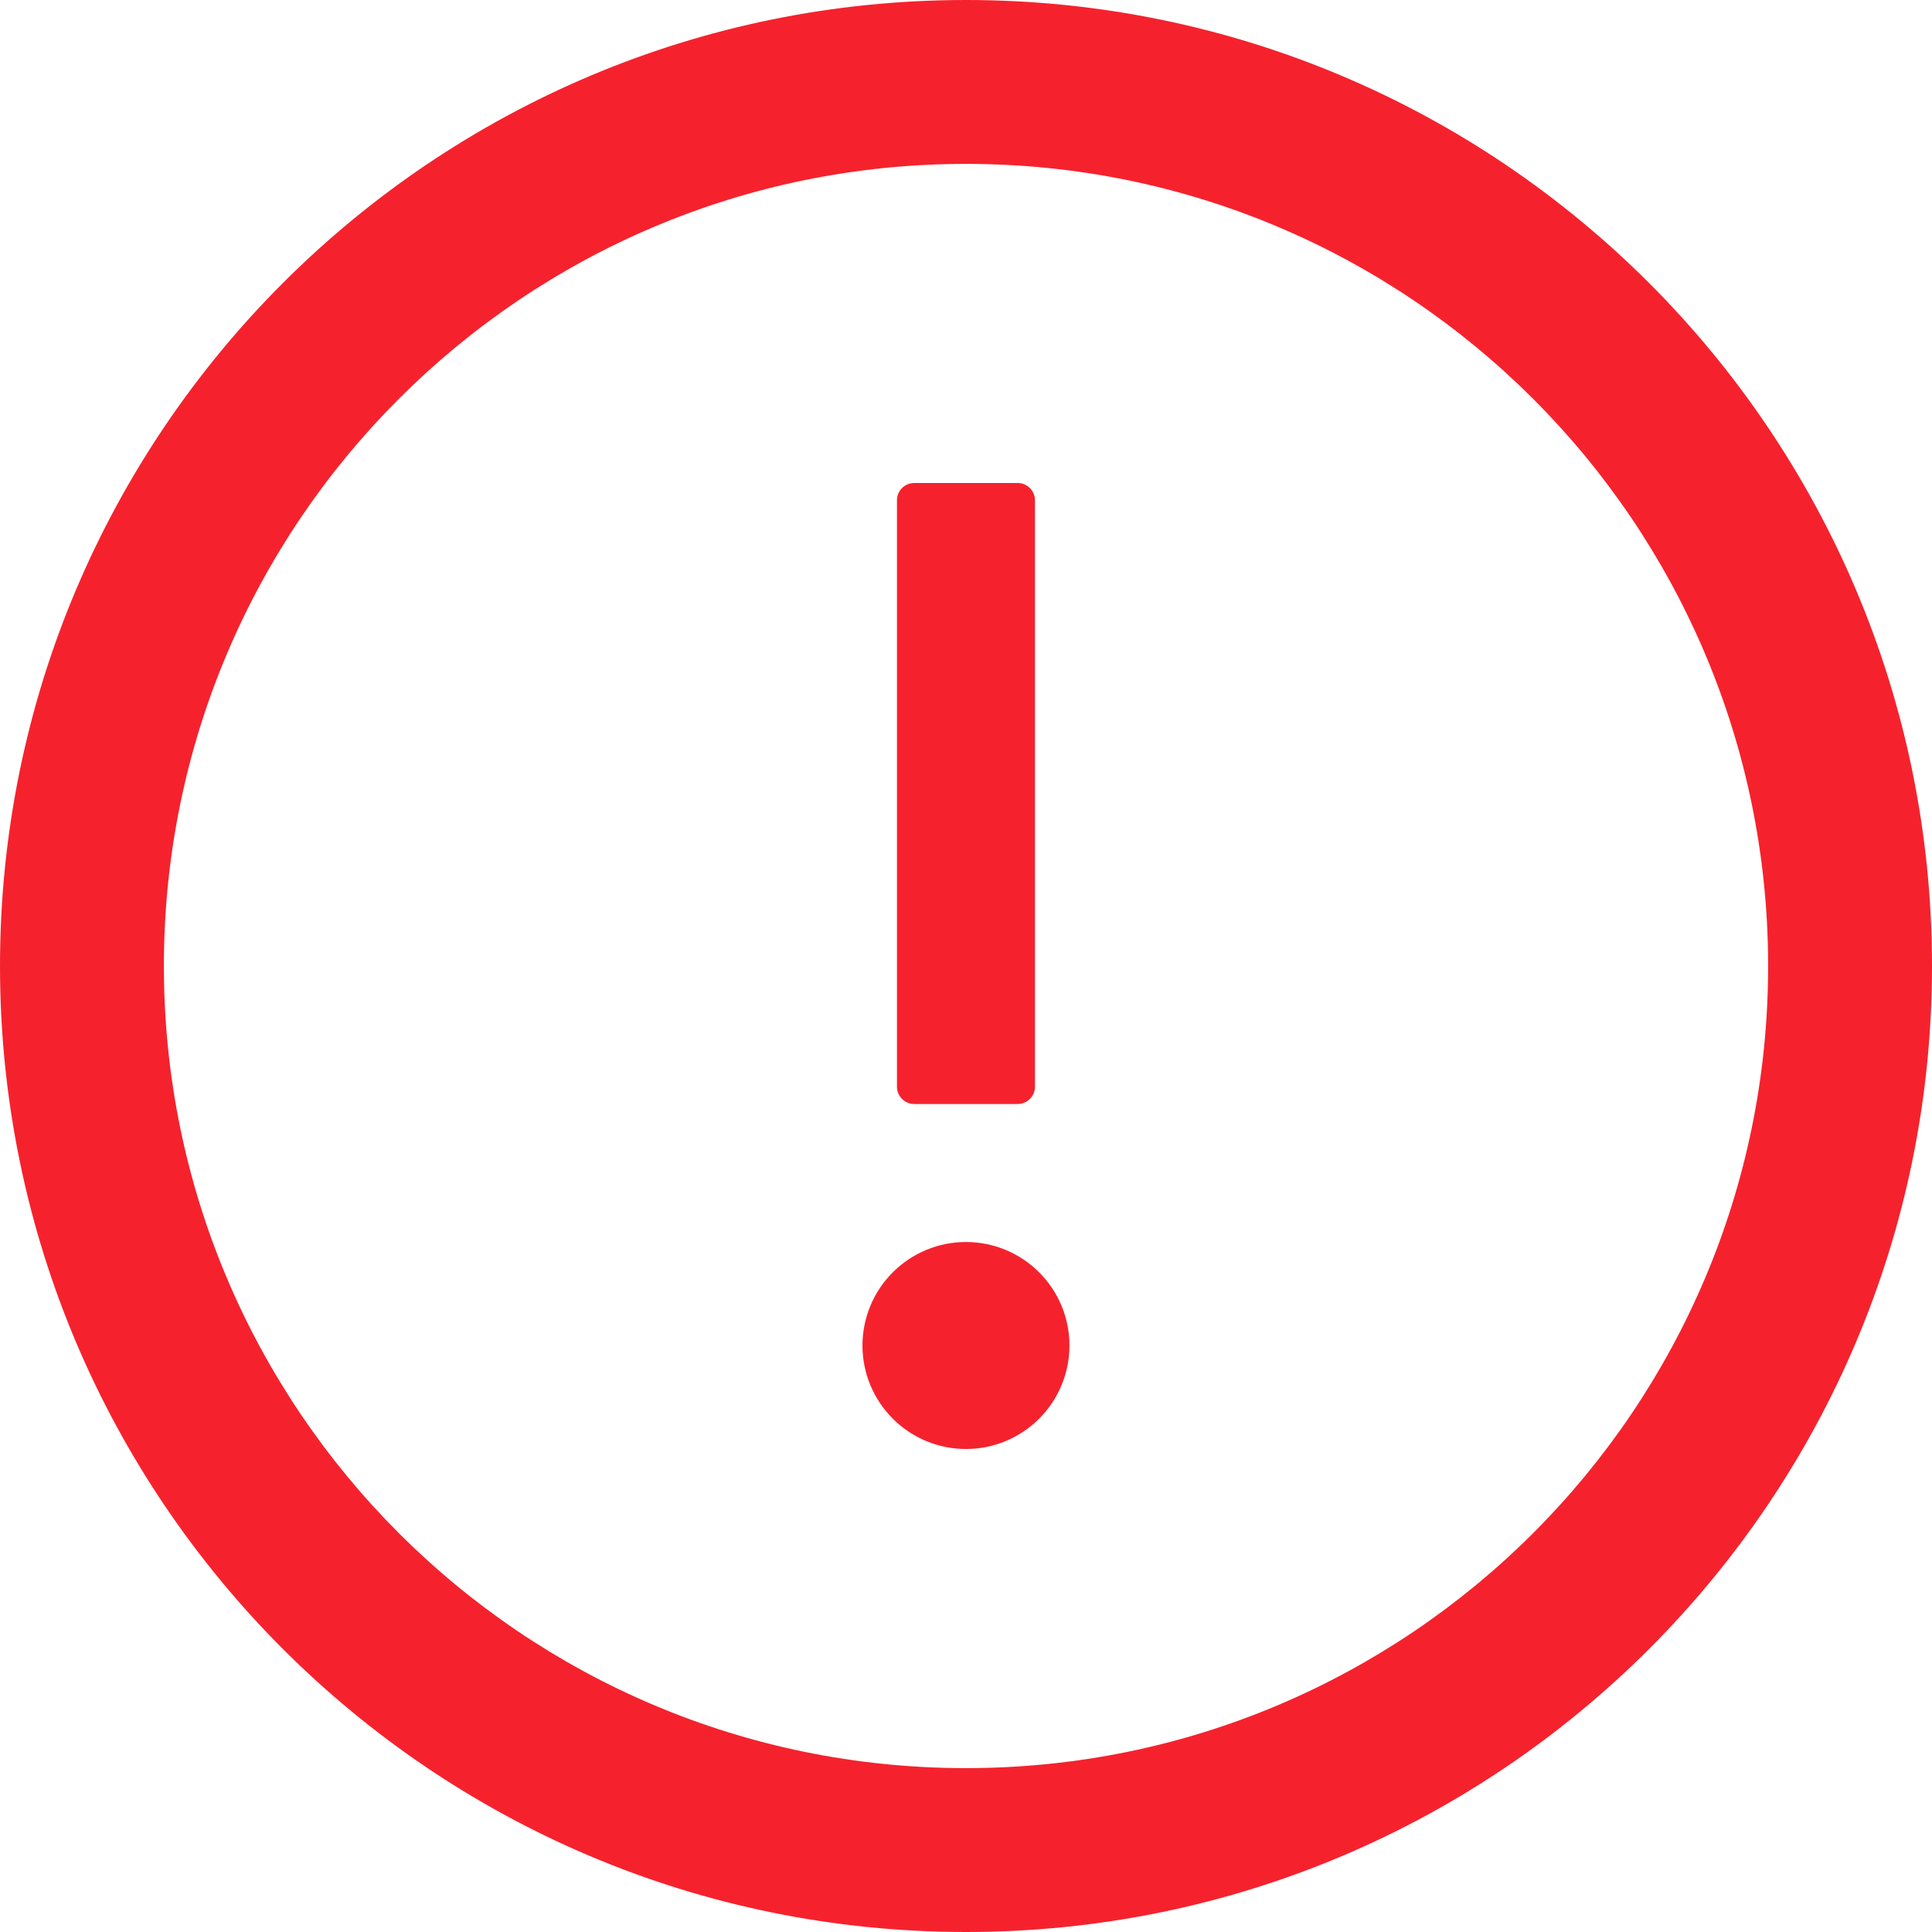 <svg width="56" height="56" viewBox="0 0 56 56" fill="none" xmlns="http://www.w3.org/2000/svg">
<g clip-path="url(#clip0_2764_14376)">
<path d="M28 0C12.537 0 0 12.537 0 28C0 43.462 12.537 56 28 56C43.462 56 56 43.462 56 28C56 12.537 43.462 0 28 0ZM28 51.25C15.162 51.25 4.75 40.837 4.75 28C4.75 15.162 15.162 4.75 28 4.75C40.837 4.75 51.25 15.162 51.25 28C51.25 40.837 40.837 51.25 28 51.25Z" fill="#F5222D"/>
<path d="M24.999 39C24.999 39.796 25.315 40.559 25.878 41.121C26.44 41.684 27.203 42 27.999 42C28.795 42 29.558 41.684 30.12 41.121C30.683 40.559 30.999 39.796 30.999 39C30.999 38.204 30.683 37.441 30.12 36.879C29.558 36.316 28.795 36 27.999 36C27.203 36 26.44 36.316 25.878 36.879C25.315 37.441 24.999 38.204 24.999 39ZM26.499 32H29.499C29.774 32 29.999 31.775 29.999 31.5V14.5C29.999 14.225 29.774 14 29.499 14H26.499C26.224 14 25.999 14.225 25.999 14.5V31.5C25.999 31.775 26.224 32 26.499 32Z" fill="#F5222D"/>
</g>
<defs>
<clipPath id="clip0_2764_14376">
<rect width="56" height="56" fill="white"/>
</clipPath>
</defs>
</svg>
